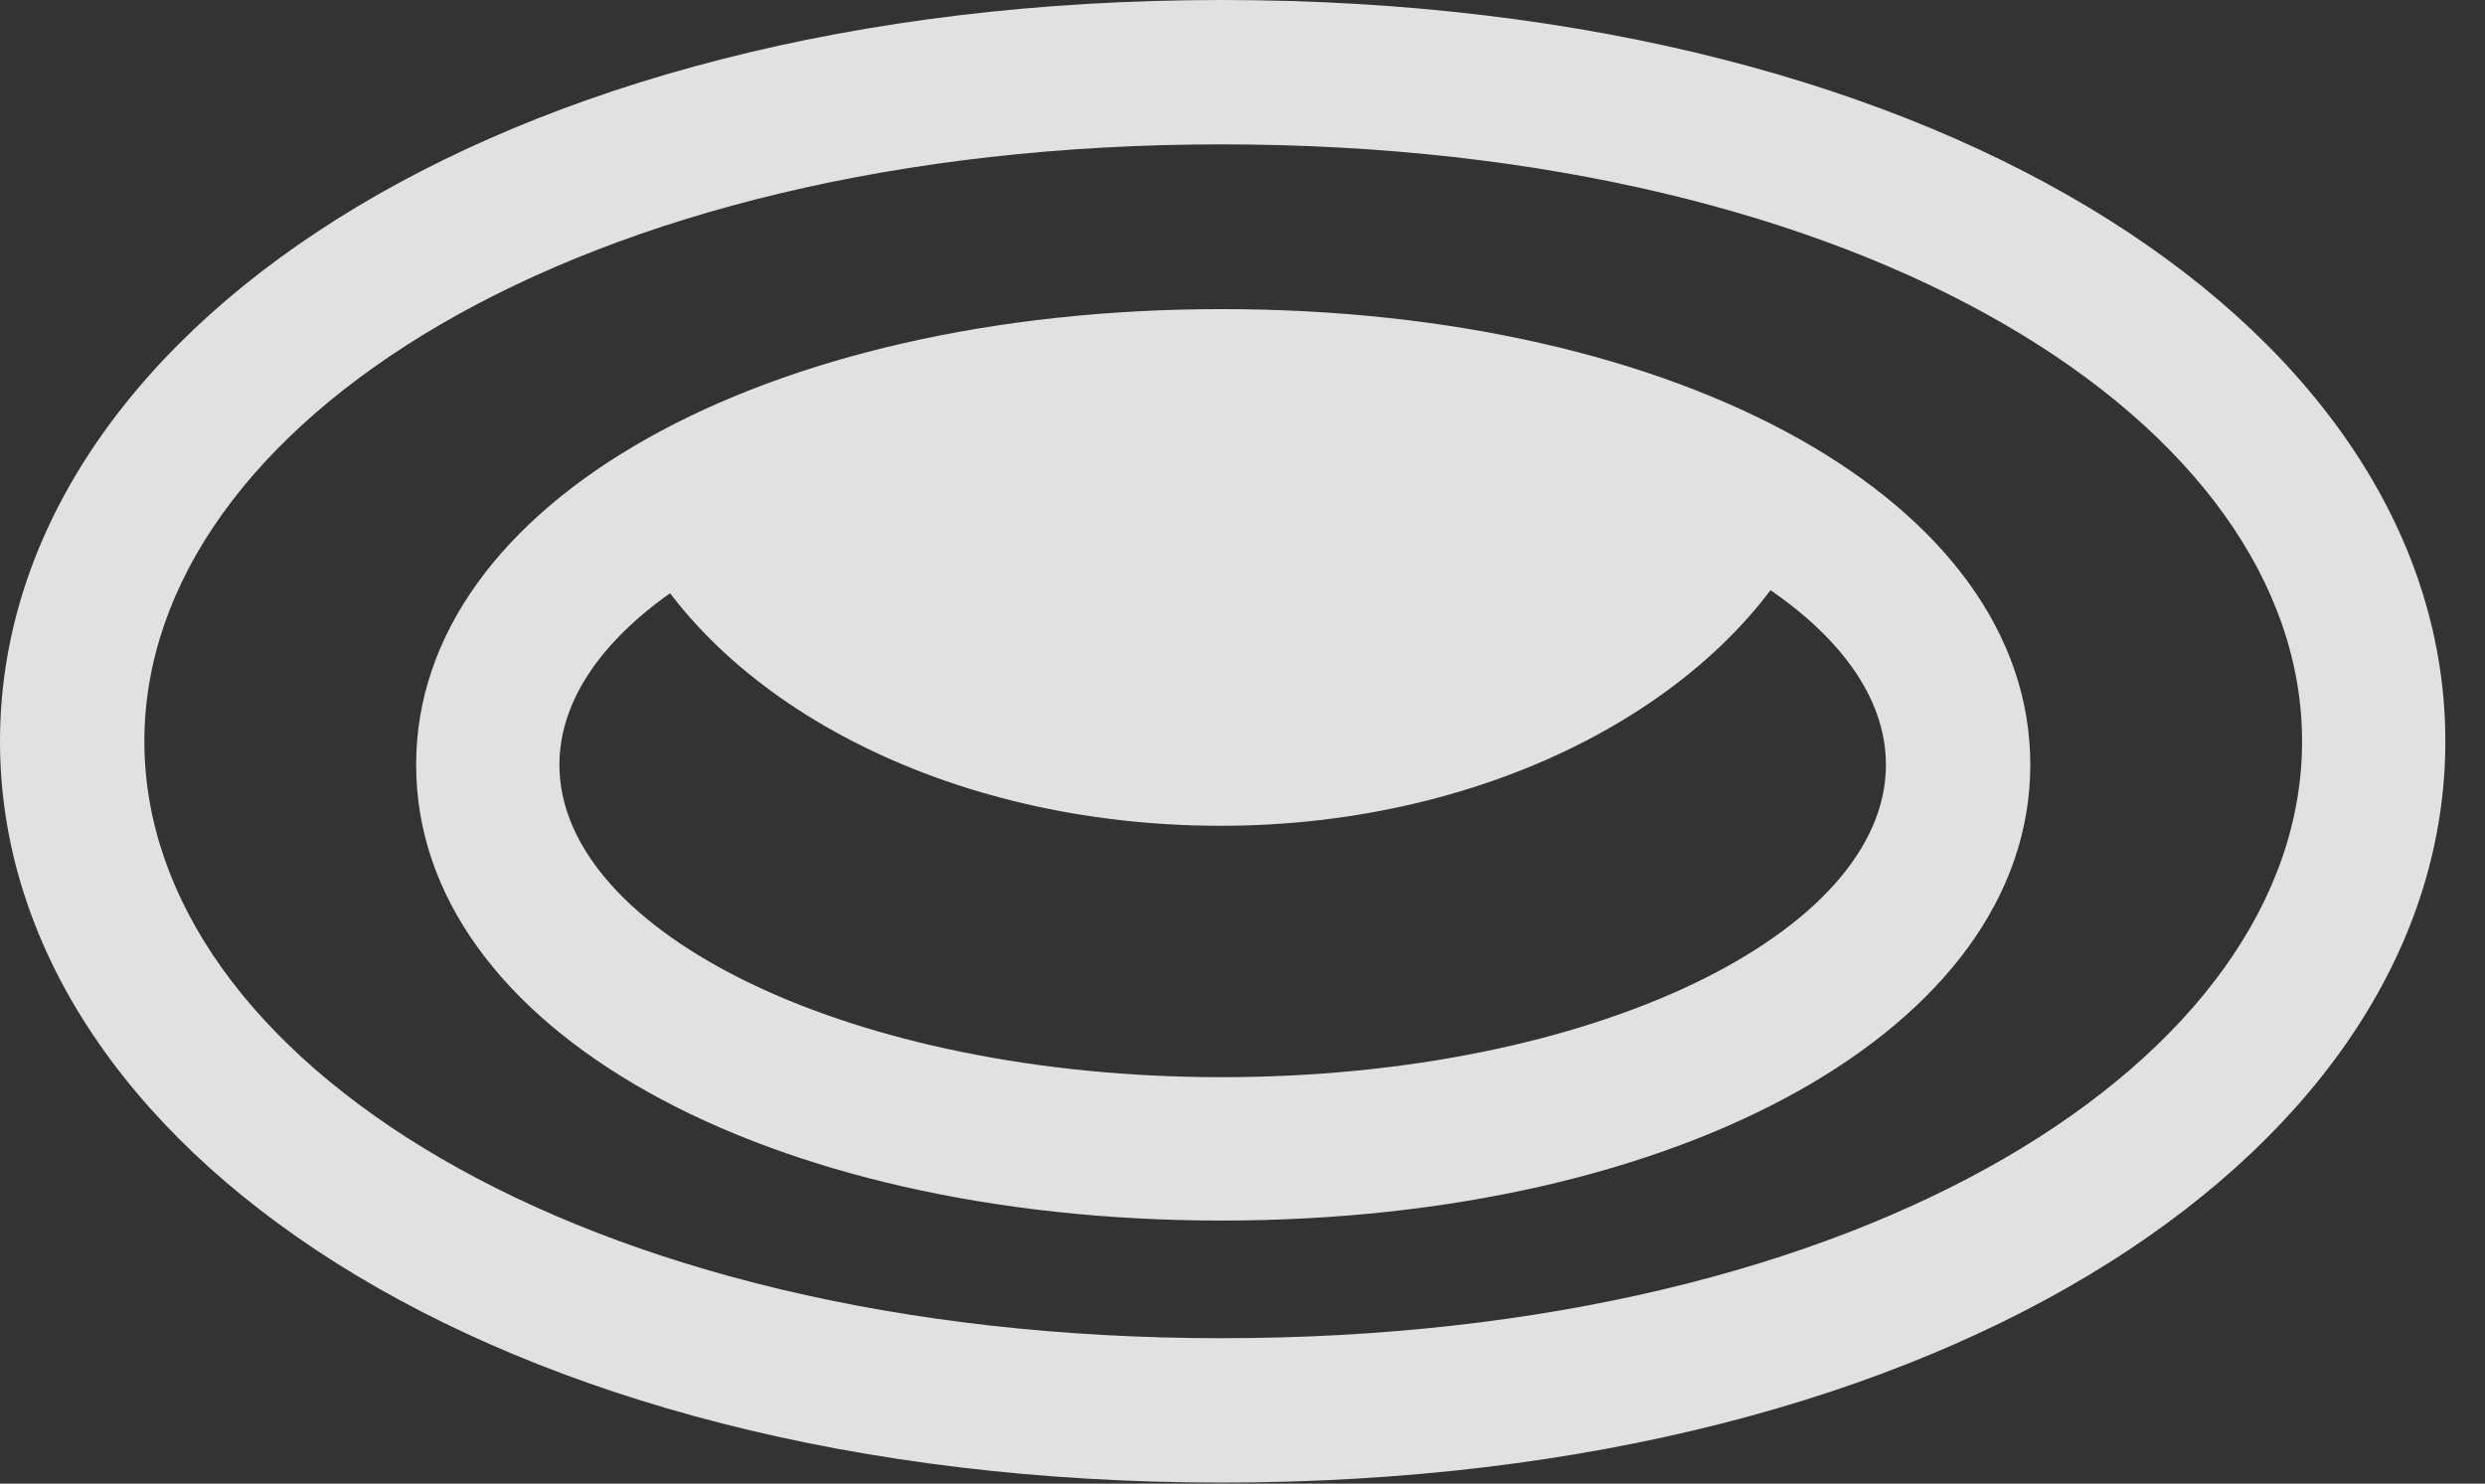 <?xml version="1.0" encoding="UTF-8"?>
<!--Generator: Apple Native CoreSVG 232.5-->
<!DOCTYPE svg
PUBLIC "-//W3C//DTD SVG 1.1//EN"
       "http://www.w3.org/Graphics/SVG/1.1/DTD/svg11.dtd">
<svg version="1.1" xmlns="http://www.w3.org/2000/svg" xmlns:xlink="http://www.w3.org/1999/xlink" width="22.686" height="13.545">
 <rect width="100%" height="100%" fill="#333333" stroke="none"/>
 <g>
  <rect height="13.545" opacity="0" width="22.686" x="0" y="0"/>
  <path d="M11.152 13.535C17.842 13.535 22.324 10.449 22.324 6.768C22.324 3.086 17.842 0 11.152 0C4.473 0 0 3.086 0 6.768C0 10.449 4.473 13.535 11.152 13.535ZM11.152 12.217C5.264 12.217 1.318 9.658 1.318 6.768C1.318 3.877 5.264 1.318 11.152 1.318C17.051 1.318 21.016 3.877 21.016 6.768C21.016 9.658 17.051 12.217 11.152 12.217ZM11.152 11.143C15.332 11.143 18.535 9.385 18.535 6.982C18.535 4.58 15.342 2.822 11.152 2.822C6.982 2.822 3.799 4.58 3.799 6.982C3.799 9.395 6.982 11.143 11.152 11.143ZM11.152 9.834C7.773 9.834 5.107 8.516 5.107 6.982C5.107 5.449 7.764 4.141 11.152 4.141C14.551 4.141 17.217 5.449 17.217 6.982C17.217 8.516 14.541 9.834 11.152 9.834ZM11.143 7.539C13.623 7.539 15.752 6.387 16.523 4.805C14.922 4.043 12.949 3.672 11.152 3.604C9.316 3.672 7.334 4.043 5.742 4.805C6.504 6.396 8.633 7.539 11.143 7.539Z" fill="#ffffff" fill-opacity="0.85"/>
 </g>
</svg>
